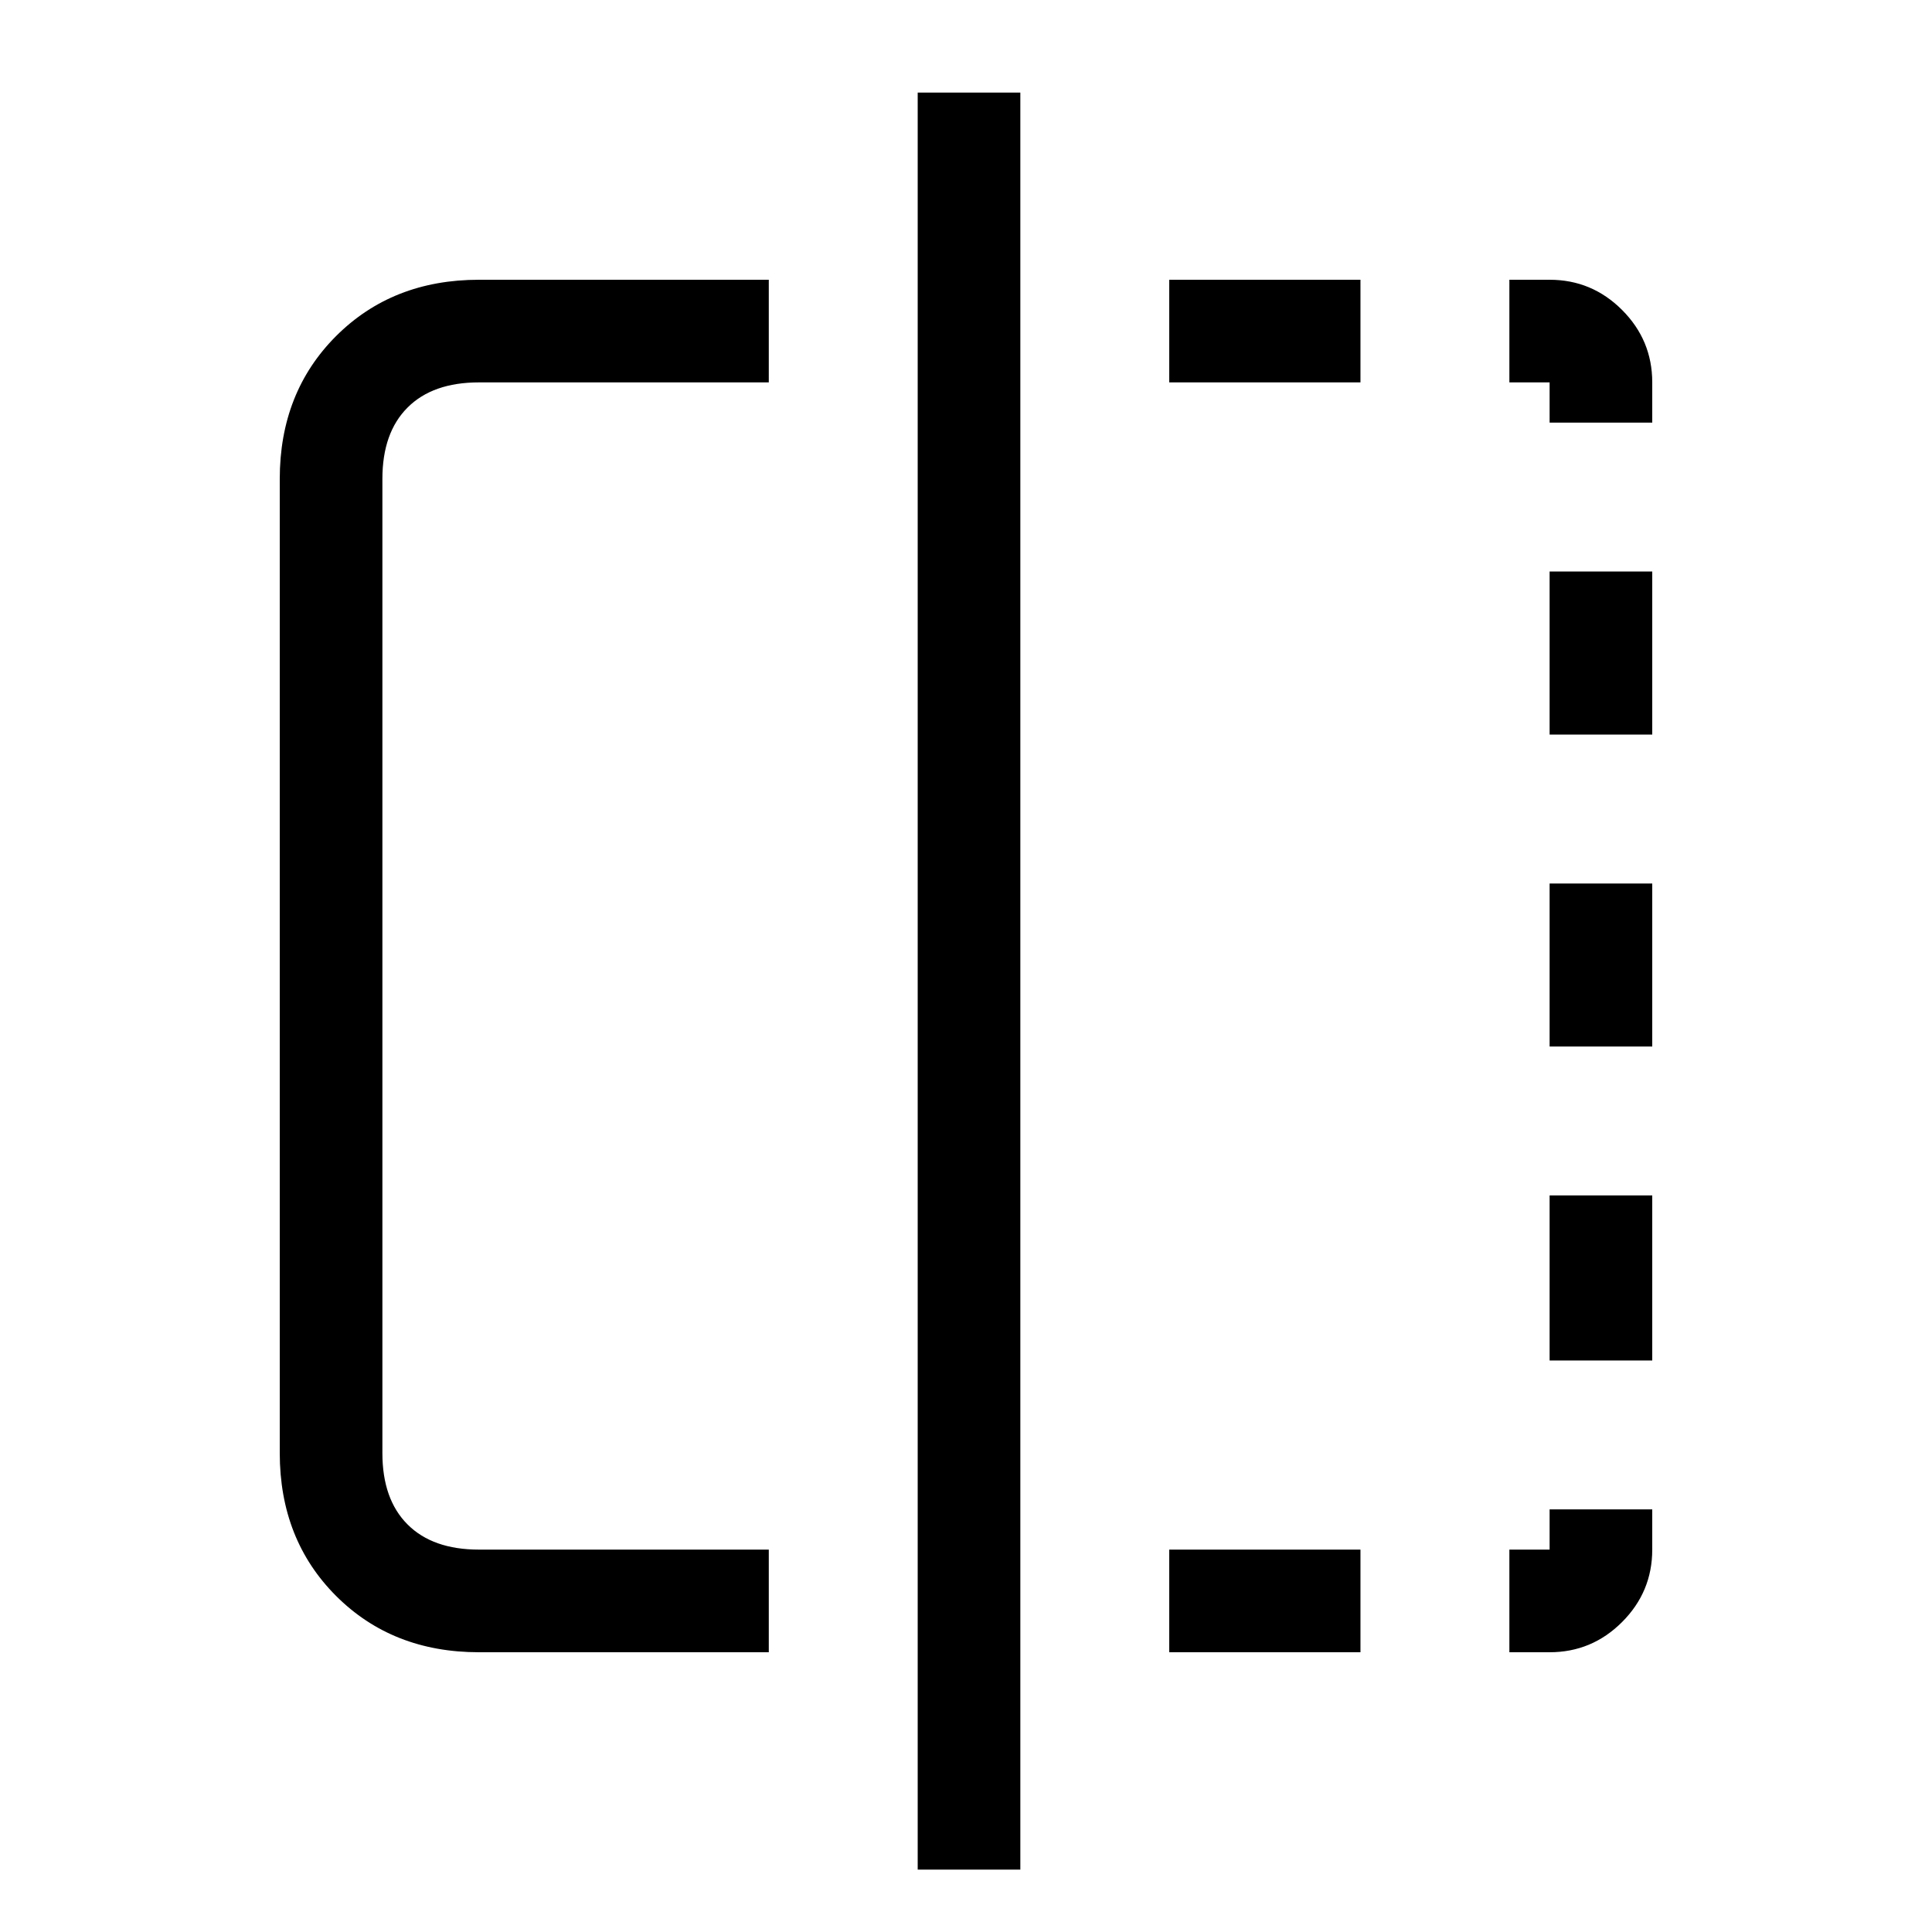 <svg xmlns="http://www.w3.org/2000/svg" height="40" width="40"><path d="M15.917 34.208h-6q-1.792 0-2.959-1.166-1.166-1.167-1.166-2.959V9.917q0-1.792 1.166-2.959 1.167-1.166 2.959-1.166h6v2.125h-6q-.959 0-1.479.521-.521.52-.521 1.479v20.166q0 .959.521 1.479.52.521 1.479.521h6Zm3.083 4.5V1.917h2.125v36.791ZM32.083 7.917h-.833V5.792h.833q.875 0 1.5.625t.625 1.5v.833h-2.125Zm0 13.75v-3.375h2.125v3.375Zm0 12.541h-.833v-2.125h.833v-.833h2.125v.833q0 .875-.625 1.5t-1.5.625Zm0-19v-3.375h2.125v3.375Zm0 12.959V24.75h2.125v3.417Zm-7.875 6.041v-2.125h3.959v2.125Zm0-26.291V5.792h3.959v2.125Z"/></svg>